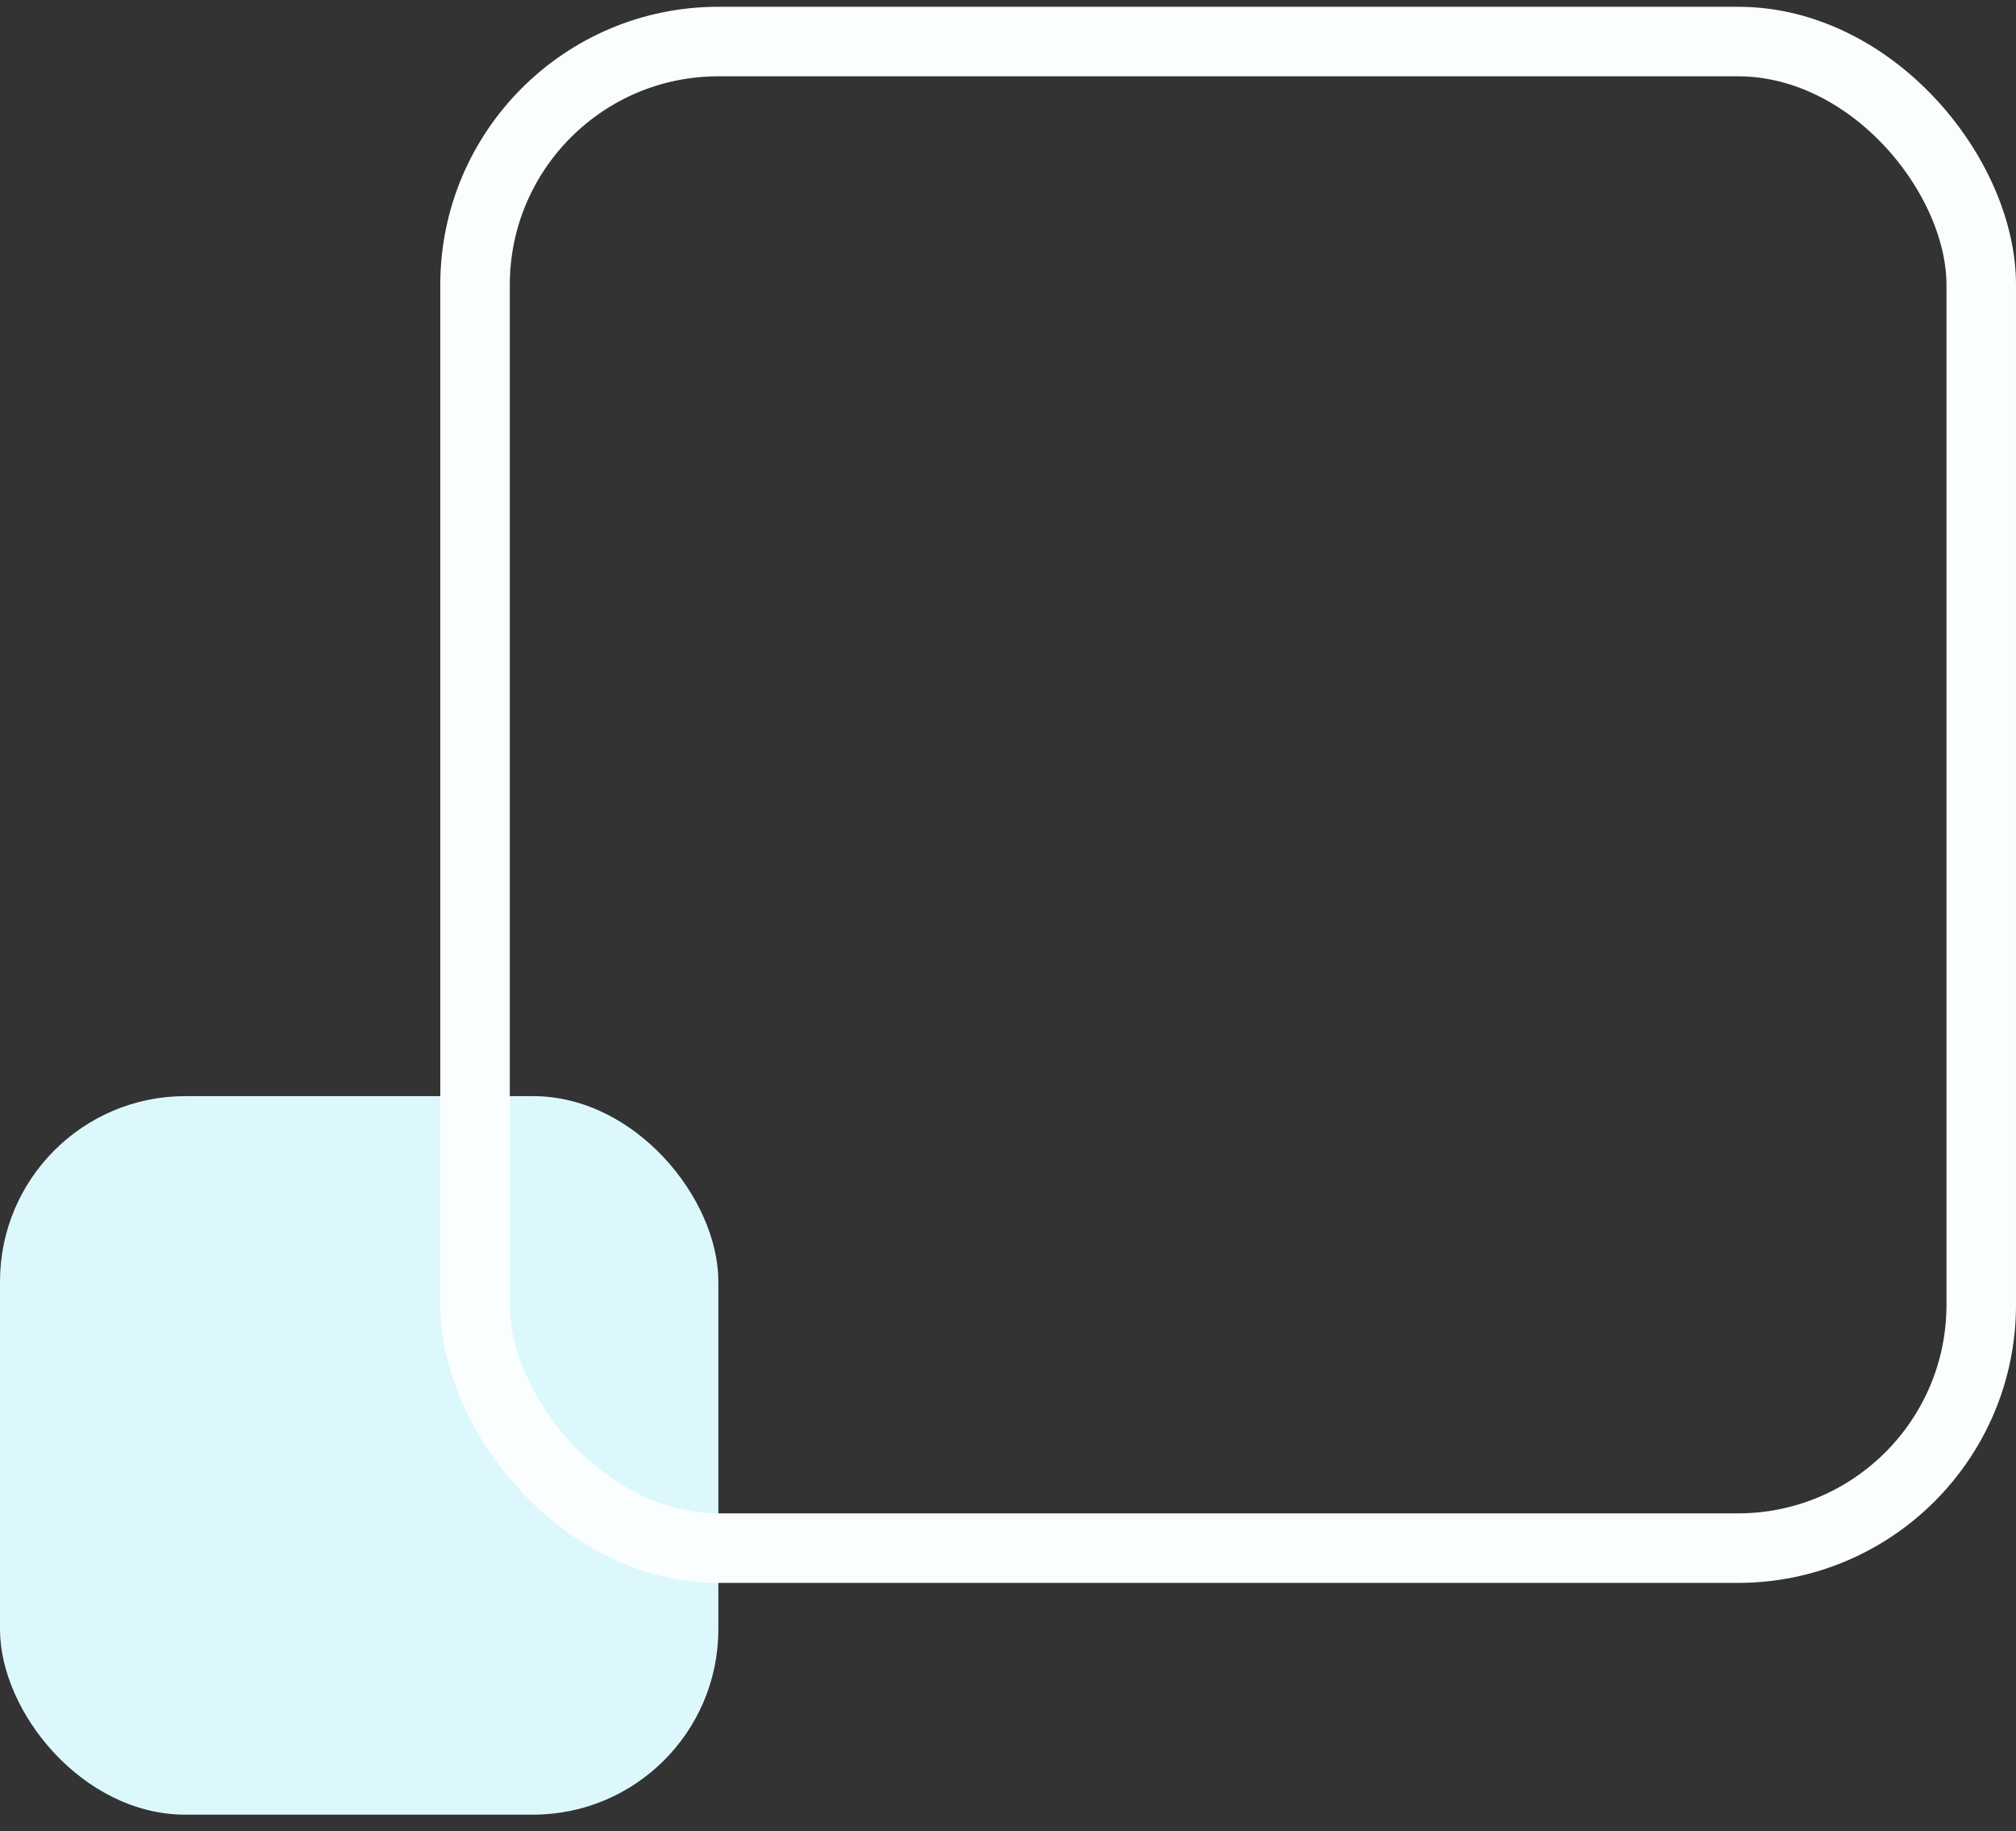 <svg width="87" height="79" viewBox="0 0 87 79" fill="none" xmlns="http://www.w3.org/2000/svg">
<rect x="0" y="0" width="87" height="79" fill="#333333" stroke="none"/>
<rect y="47.291" width="31" height="31" rx="8" fill="#DDF8FC"/>
<rect x="20.5" y="1.792" width="65" height="65" rx="10.5" stroke="#FBFEFF" stroke-width="3"/>
</svg>
